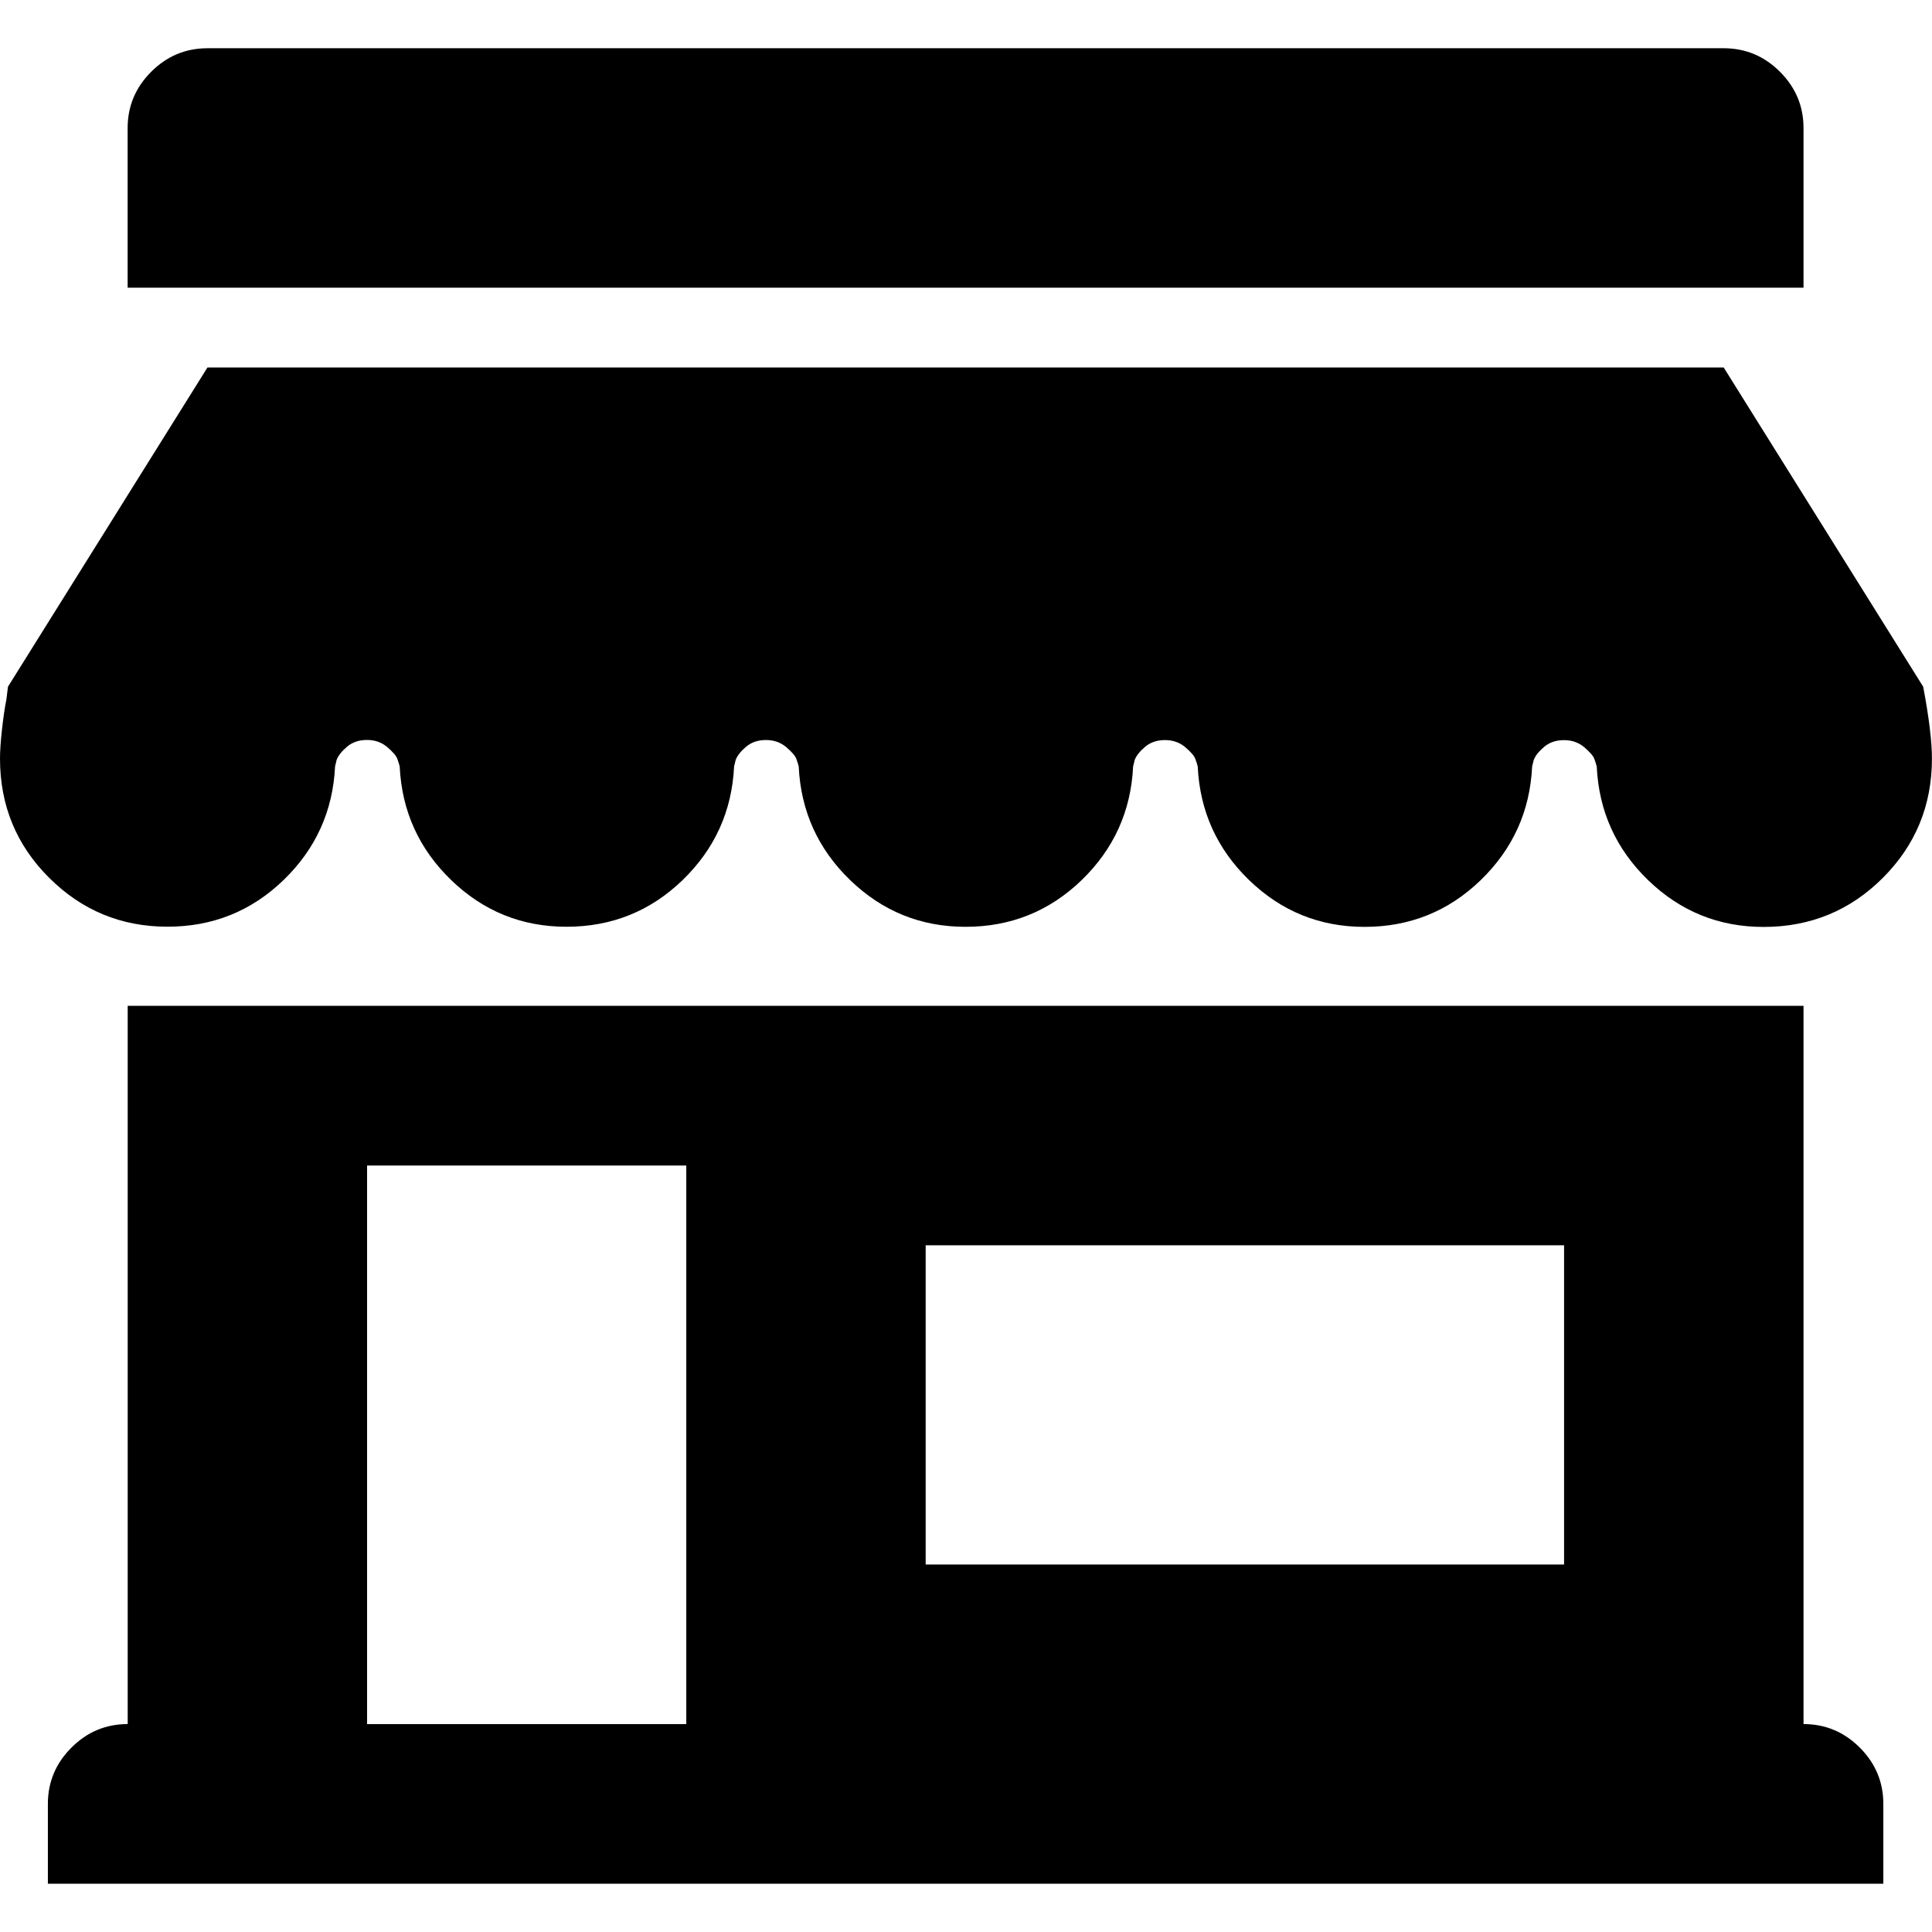 <?xml version="1.0" encoding="UTF-8" standalone="no"?>
<svg
   xmlns:dc="http://purl.org/dc/elements/1.1/"
   xmlns:cc="http://creativecommons.org/ns#"
   xmlns:rdf="http://www.w3.org/1999/02/22-rdf-syntax-ns#"
   xmlns:svg="http://www.w3.org/2000/svg"
   xmlns="http://www.w3.org/2000/svg"
   xmlns:sodipodi="http://sodipodi.sourceforge.net/DTD/sodipodi-0.dtd"
   xmlns:inkscape="http://www.inkscape.org/namespaces/inkscape"
   version="1.1"
   width="32px"
   height="32px"
   id="svg2985"
   inkscape:version="0.91 r13725"
   sodipodi:docname="shop.svg">
  <defs
     id="defs2993" />
  <sodipodi:namedview
     pagecolor="#ffffff"
     bordercolor="#666666"
     borderopacity="1"
     objecttolerance="10"
     gridtolerance="10"
     guidetolerance="10"
     inkscape:pageopacity="0"
     inkscape:pageshadow="2"
     inkscape:window-width="1920"
     inkscape:window-height="1028"
     id="namedview2991"
     showgrid="false"
     inkscape:zoom="7.375"
     inkscape:cx="-23.322034"
     inkscape:cy="16"
     inkscape:window-x="-8"
     inkscape:window-y="-8"
     inkscape:window-maximized="1"
     inkscape:current-layer="svg2985" />
  <g
     id="g2987"
     transform="matrix(0.013,0,0,-0.013,-0.46,33.448)" />
  <path
     d="m 5e-7,12.563 q 0,-0.185 0.033,-0.482 0.033,-0.297 0.073,-0.496 l 0.026,-0.211 3.304,-5.287 25.114,0 3.304,5.287 q 0.145,0.767 0.145,1.19 0,1.163 -0.813,1.976 -0.813,0.813 -1.976,0.813 -1.11,0 -1.91,-0.773 -0.8,-0.773 -0.853,-1.884 -0.013,-0.053 -0.04,-0.126 -0.026,-0.073 -0.165,-0.192 -0.139,-0.119 -0.337,-0.119 -0.198,0 -0.33,0.112 -0.132,0.112 -0.172,0.218 l -0.026,0.106 q -0.053,1.11 -0.853,1.884 -0.8,0.773 -1.923,0.773 -1.11,0 -1.91,-0.773 -0.8,-0.773 -0.853,-1.884 -0.013,-0.053 -0.04,-0.126 -0.026,-0.073 -0.165,-0.192 -0.139,-0.119 -0.337,-0.119 -0.198,0 -0.33,0.112 -0.132,0.112 -0.172,0.218 l -0.026,0.106 q -0.053,1.11 -0.853,1.884 -0.8,0.773 -1.923,0.773 -1.11,0 -1.91,-0.773 -0.8,-0.773 -0.853,-1.884 -0.013,-0.053 -0.04,-0.126 -0.026,-0.073 -0.165,-0.192 -0.139,-0.119 -0.337,-0.119 -0.198,0 -0.33,0.112 -0.132,0.112 -0.172,0.218 l -0.026,0.106 q -0.053,1.11 -0.853,1.884 -0.8,0.773 -1.923,0.773 -1.11,0 -1.91,-0.773 -0.8,-0.773 -0.853,-1.884 -0.013,-0.053 -0.04,-0.126 -0.026,-0.073 -0.165,-0.192 -0.139,-0.119 -0.337,-0.119 -0.198,0 -0.33,0.112 -0.132,0.112 -0.172,0.218 l -0.026,0.106 q -0.053,1.11 -0.853,1.884 -0.8,0.773 -1.923,0.773 -1.15,0 -1.963,-0.813 Q 5e-7,13.727 5e-7,12.563 Z m 0.793,18.637 30.401,0 0,-1.322 q 0,-0.542 -0.39,-0.932 -0.39,-0.39 -0.932,-0.39 l 0,-11.896 -27.757,0 0,11.896 q -0.542,0 -0.932,0.39 -0.39,0.39 -0.39,0.932 l 0,1.322 z m 1.322,-26.435 27.757,0 0,-2.644 q 0,-0.542 -0.39,-0.932 -0.39,-0.39 -0.932,-0.39 l -25.114,0 q -0.542,0 -0.932,0.39 -0.39,0.39 -0.39,0.932 l 0,2.644 z m 3.965,23.792 0,-9.252 5.287,0 0,9.252 -5.287,0 z m 9.252,-2.644 0,-5.287 10.574,0 0,5.287 -10.574,0 z"
     id="path2989"
     inkscape:connector-curvature="0" />
</svg>
